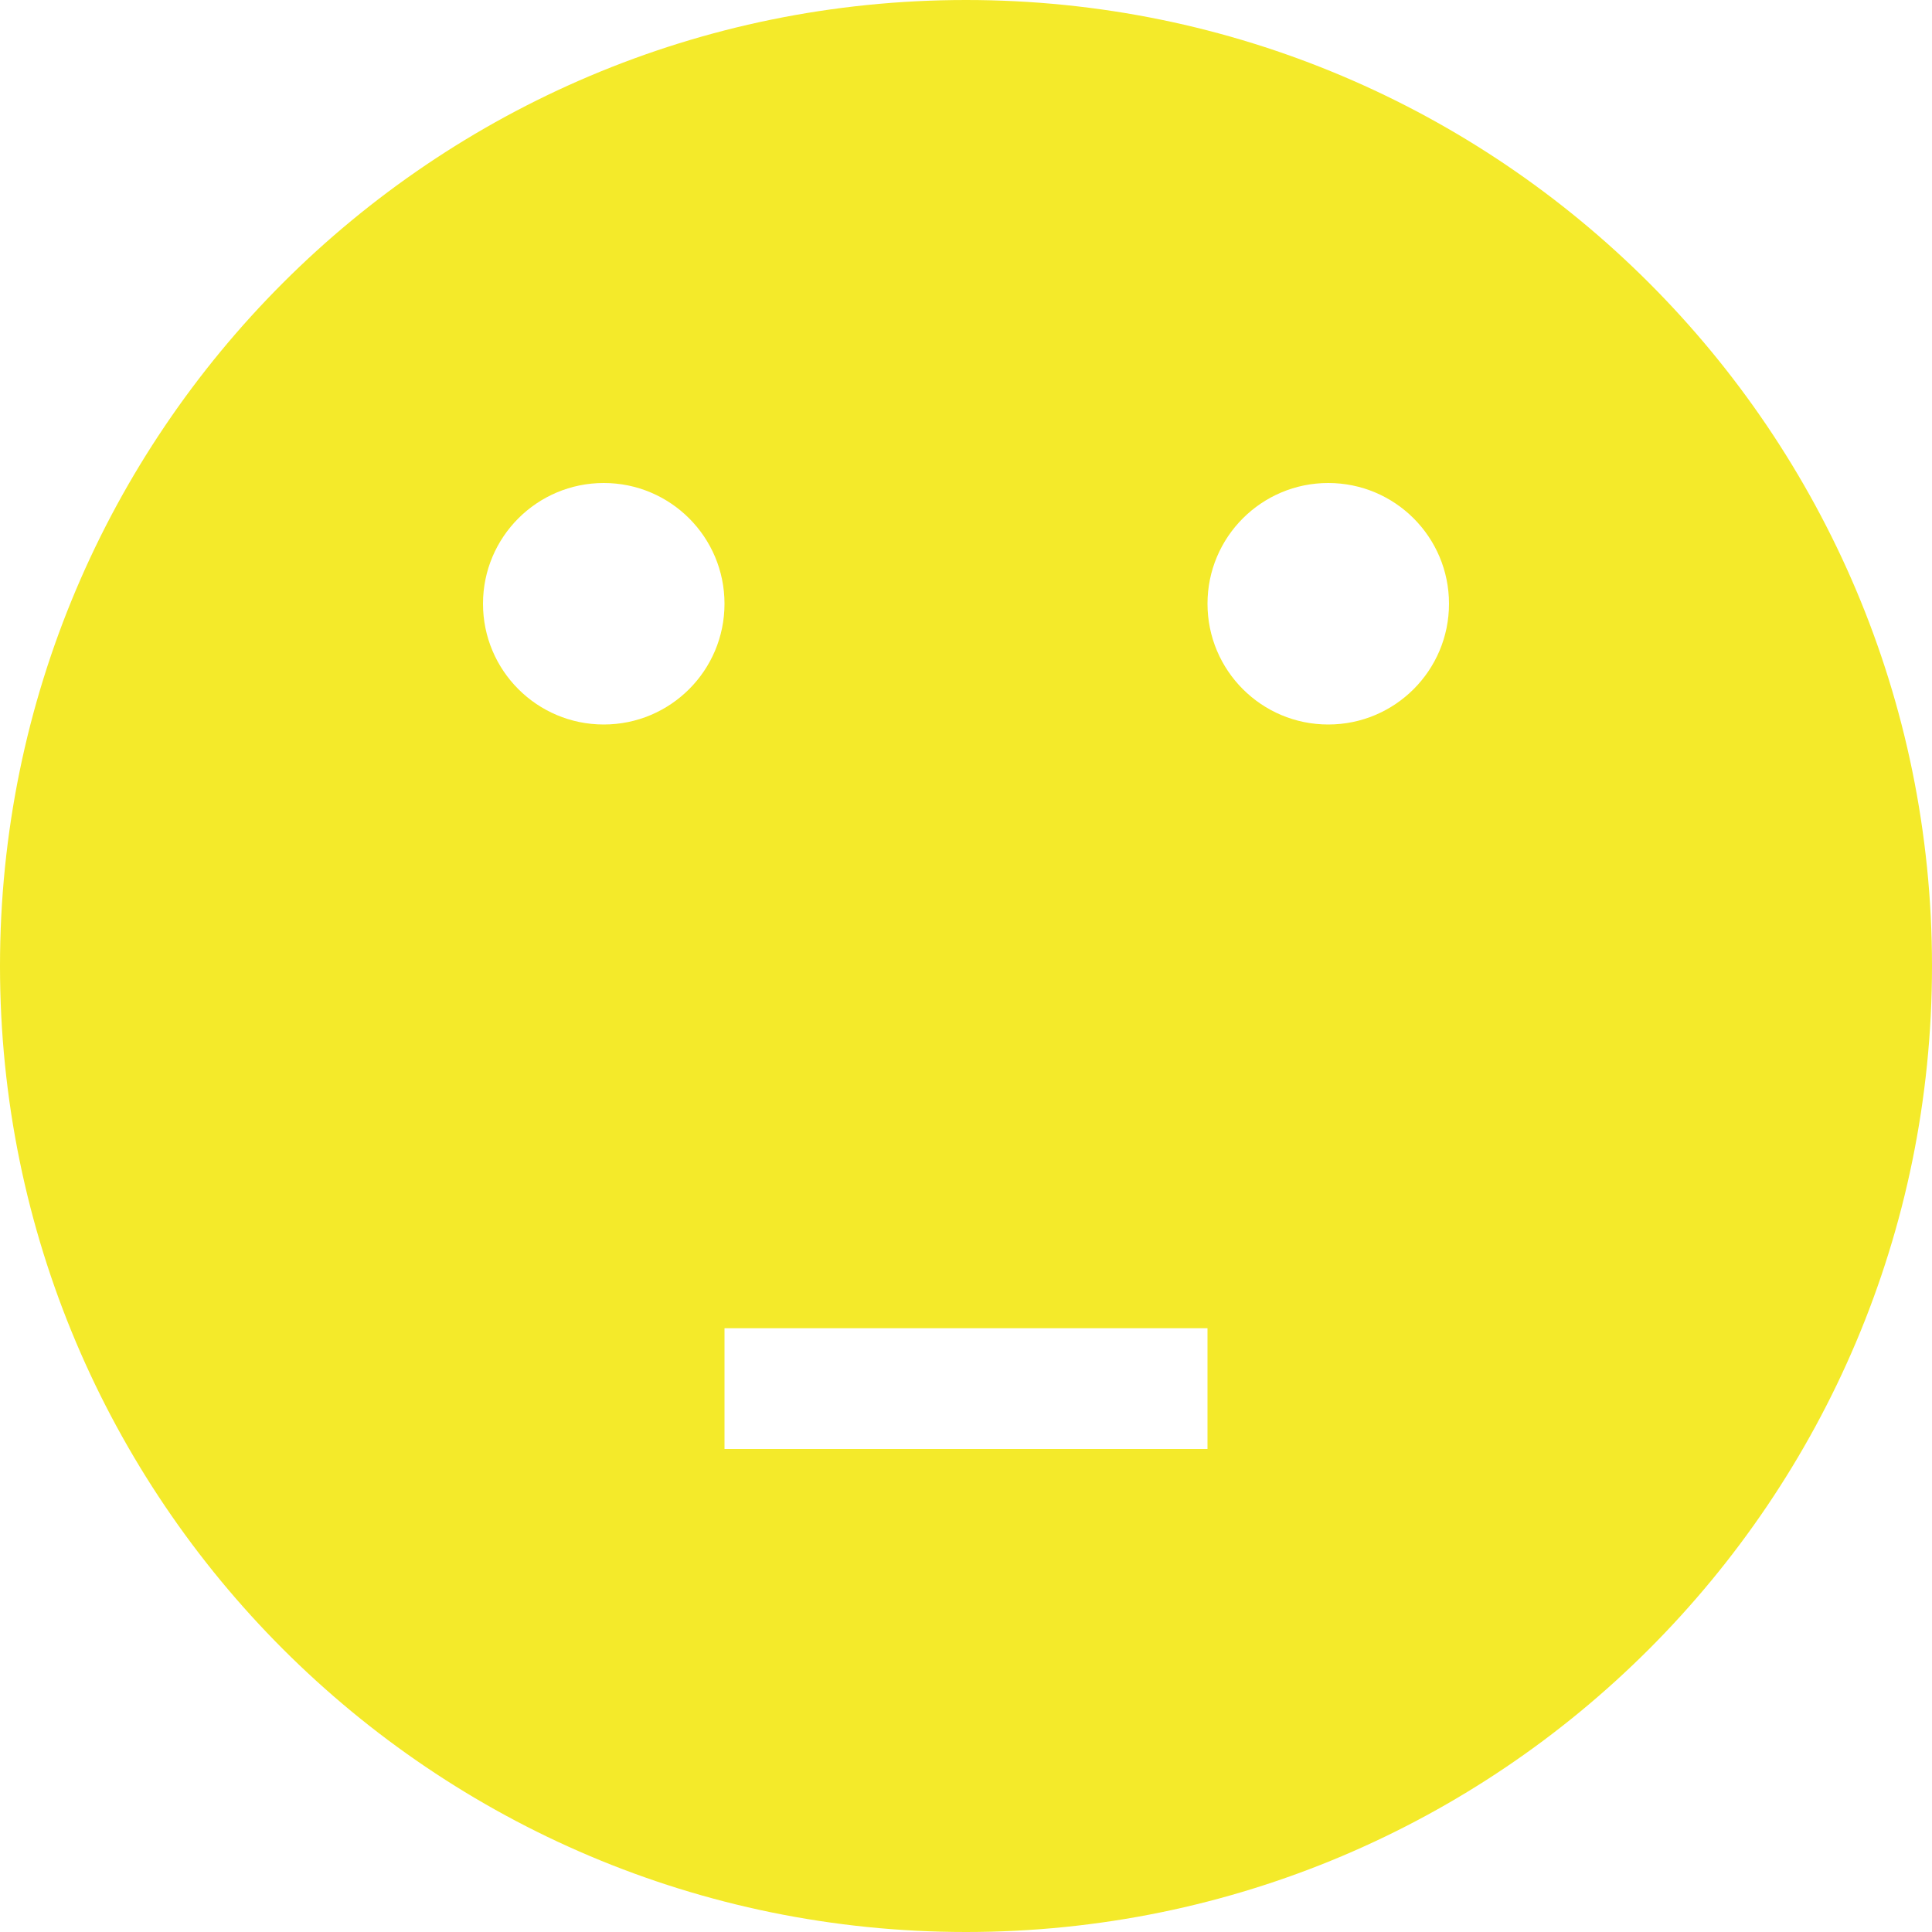 <?xml version="1.0" standalone="no"?><!DOCTYPE svg PUBLIC "-//W3C//DTD SVG 1.1//EN" "http://www.w3.org/Graphics/SVG/1.1/DTD/svg11.dtd"><svg t="1637508043719" class="icon" viewBox="0 0 1024 1024" version="1.1" xmlns="http://www.w3.org/2000/svg" p-id="3676" xmlns:xlink="http://www.w3.org/1999/xlink" width="200" height="200"><defs><style type="text/css"></style></defs><path d="M512 0c-282.784 0-512 229.216-512 512s229.216 512 512 512c282.784 0 512-229.216 512-512s-229.216-512-512-512zM640 768l-256 0 0-64 256 0 0 64zM704 256c35.36 0 64 28.64 64 64s-28.64 64-64 64-64-28.64-64-64c0-35.36 28.64-64 64-64zM320 256c35.36 0 64 28.64 64 64s-28.64 64-64 64-64-28.64-64-64c0-35.36 28.64-64 64-64z" p-id="3677" fill="#f4ea2a"></path></svg>